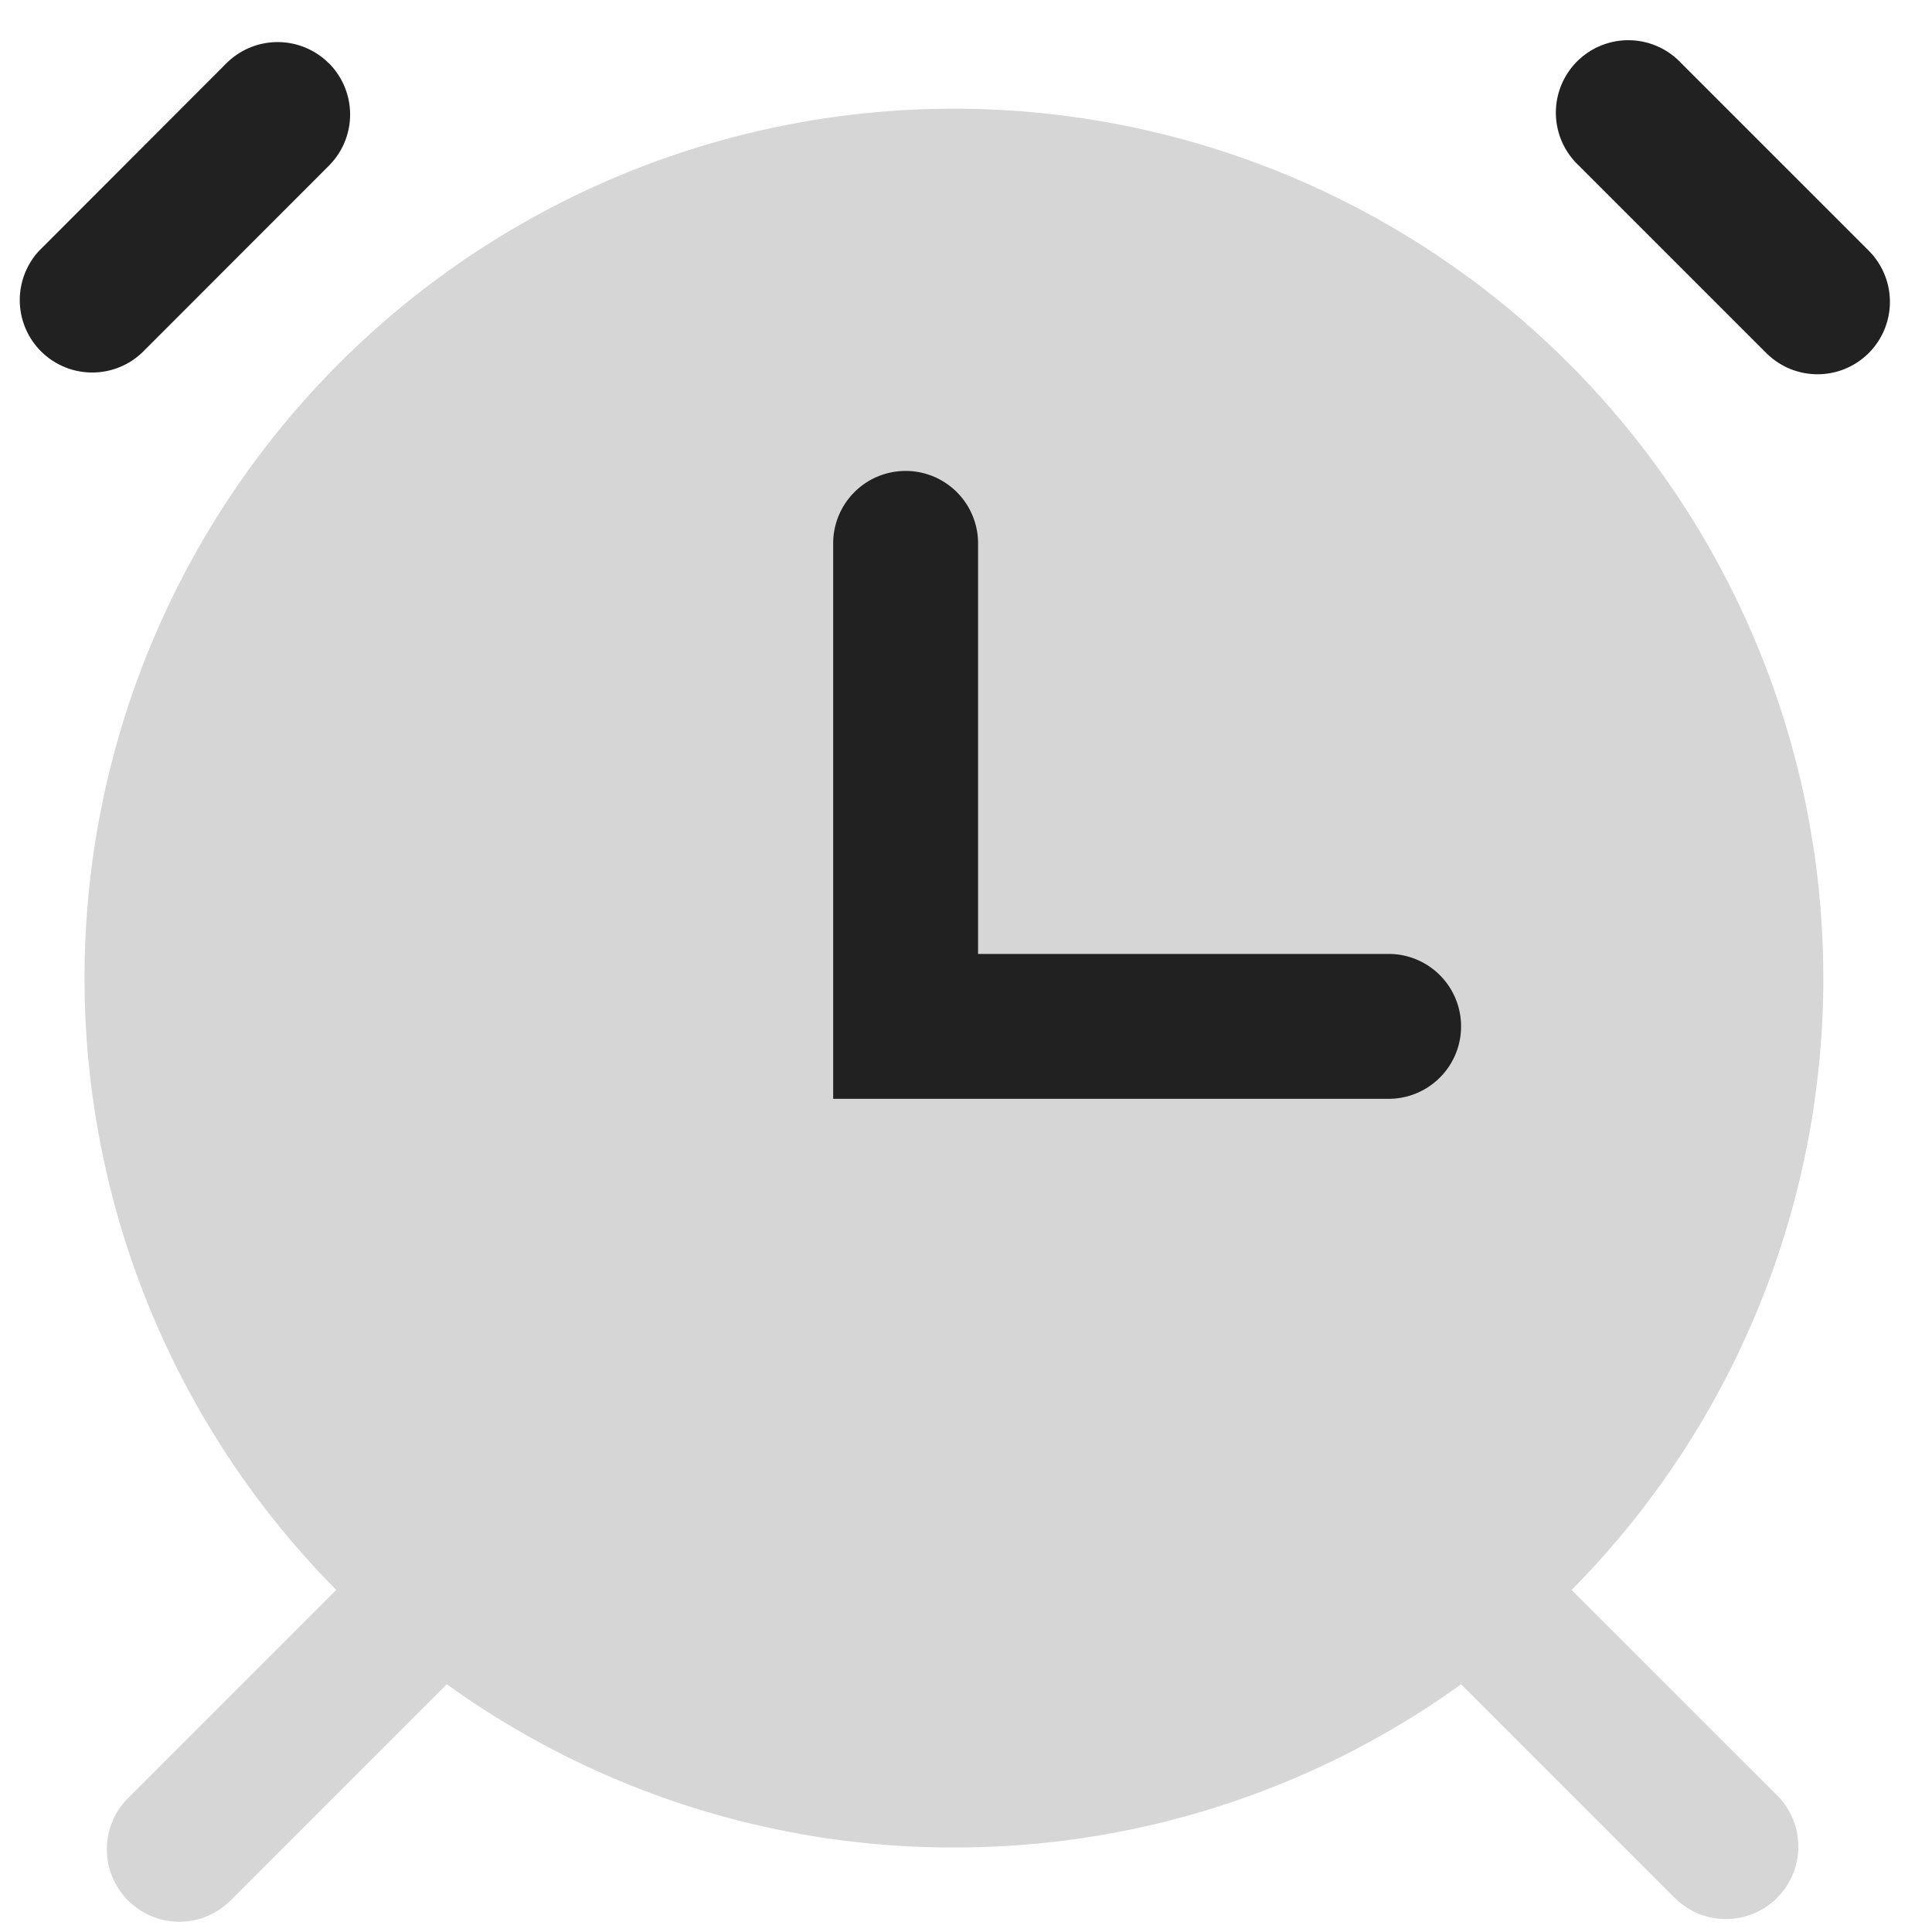 <svg xmlns="http://www.w3.org/2000/svg" width="20" height="20" fill="none" viewBox="0 0 20 20"><path fill="#D6D6D6" d="M15.125 17.436a8.959 8.959 0 0 1-5.25 1.689 8.959 8.959 0 0 1-5.25-1.69l-2.22 2.22a.75.75 0 1 1-1.06-1.06l2.136-2.136a9 9 0 1 1 12.788 0l2.137 2.136a.75.75 0 0 1-1.061 1.06l-2.22-2.22Z"/><path fill="#212121" fill-rule="evenodd" d="M9.375 4.875a.75.75 0 0 1 .75.75v4.25h4.25a.75.75 0 0 1 0 1.5h-5.75v-5.75a.75.75 0 0 1 .75-.75ZM3.405.655a.75.75 0 0 1 0 1.06l-1.939 1.94a.75.75 0 0 1-1.06-1.06L2.344.655a.75.75 0 0 1 1.06 0Zm15.94 3a.75.75 0 0 1-1.06 0l-1.94-1.94a.75.75 0 1 1 1.06-1.06l1.94 1.94a.75.75 0 0 1 0 1.06Z" clip-rule="evenodd"/></svg>